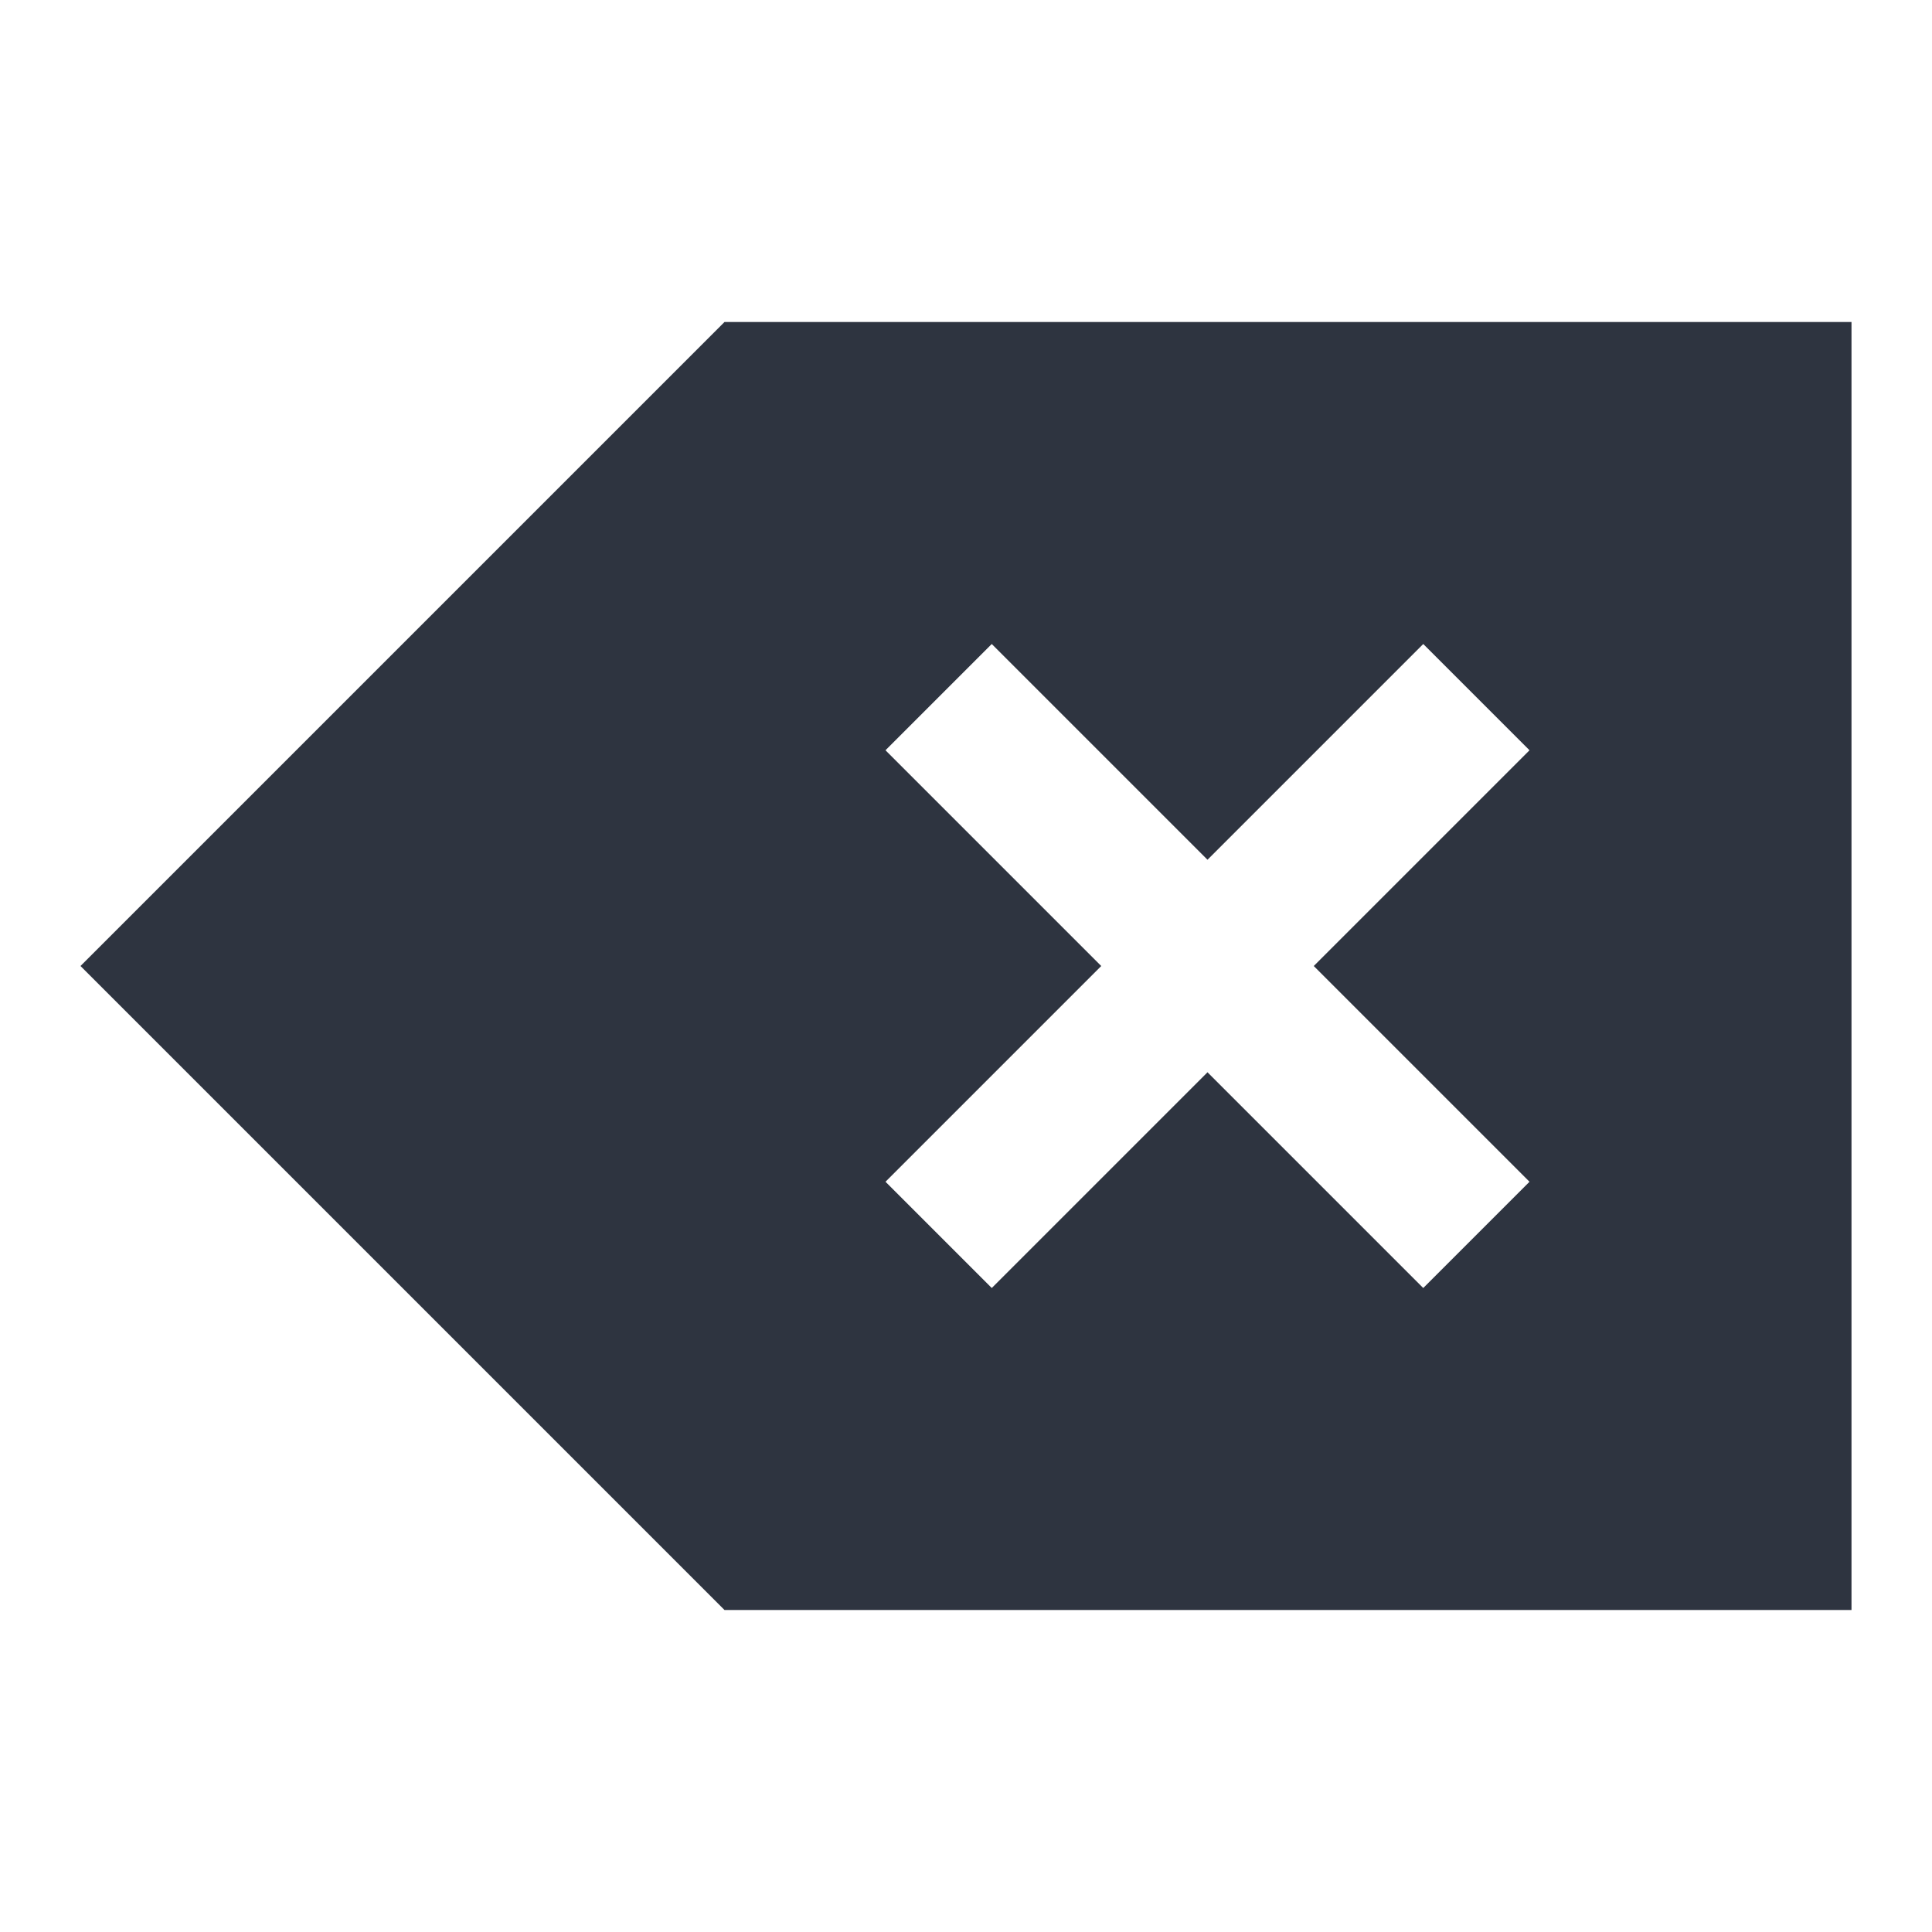 <svg viewBox="0 0 24 24" xmlns="http://www.w3.org/2000/svg">
 <defs>
  <style id="current-color-scheme" type="text/css">
   .ColorScheme-Text { color:#2e3440; } .ColorScheme-Highlight { color:#88c0d0; } .ColorScheme-NeutralText { color:#d08770; } .ColorScheme-PositiveText { color:#a3be8c; } .ColorScheme-NegativeText { color:#bf616a; }
  </style>
 </defs>
 <path class="ColorScheme-Text" transform="translate(1,1)" d="m8 3-8 8 8 8h14v-16h-14zm3.32 4 2.68 2.68 2.68-2.68 1.32 1.32-2.68 2.68 2.68 2.68-1.32 1.32-2.68-2.68-2.68 2.68-1.32-1.32 2.68-2.68-2.68-2.68 1.32-1.32z" fill="currentColor"/>
</svg>
